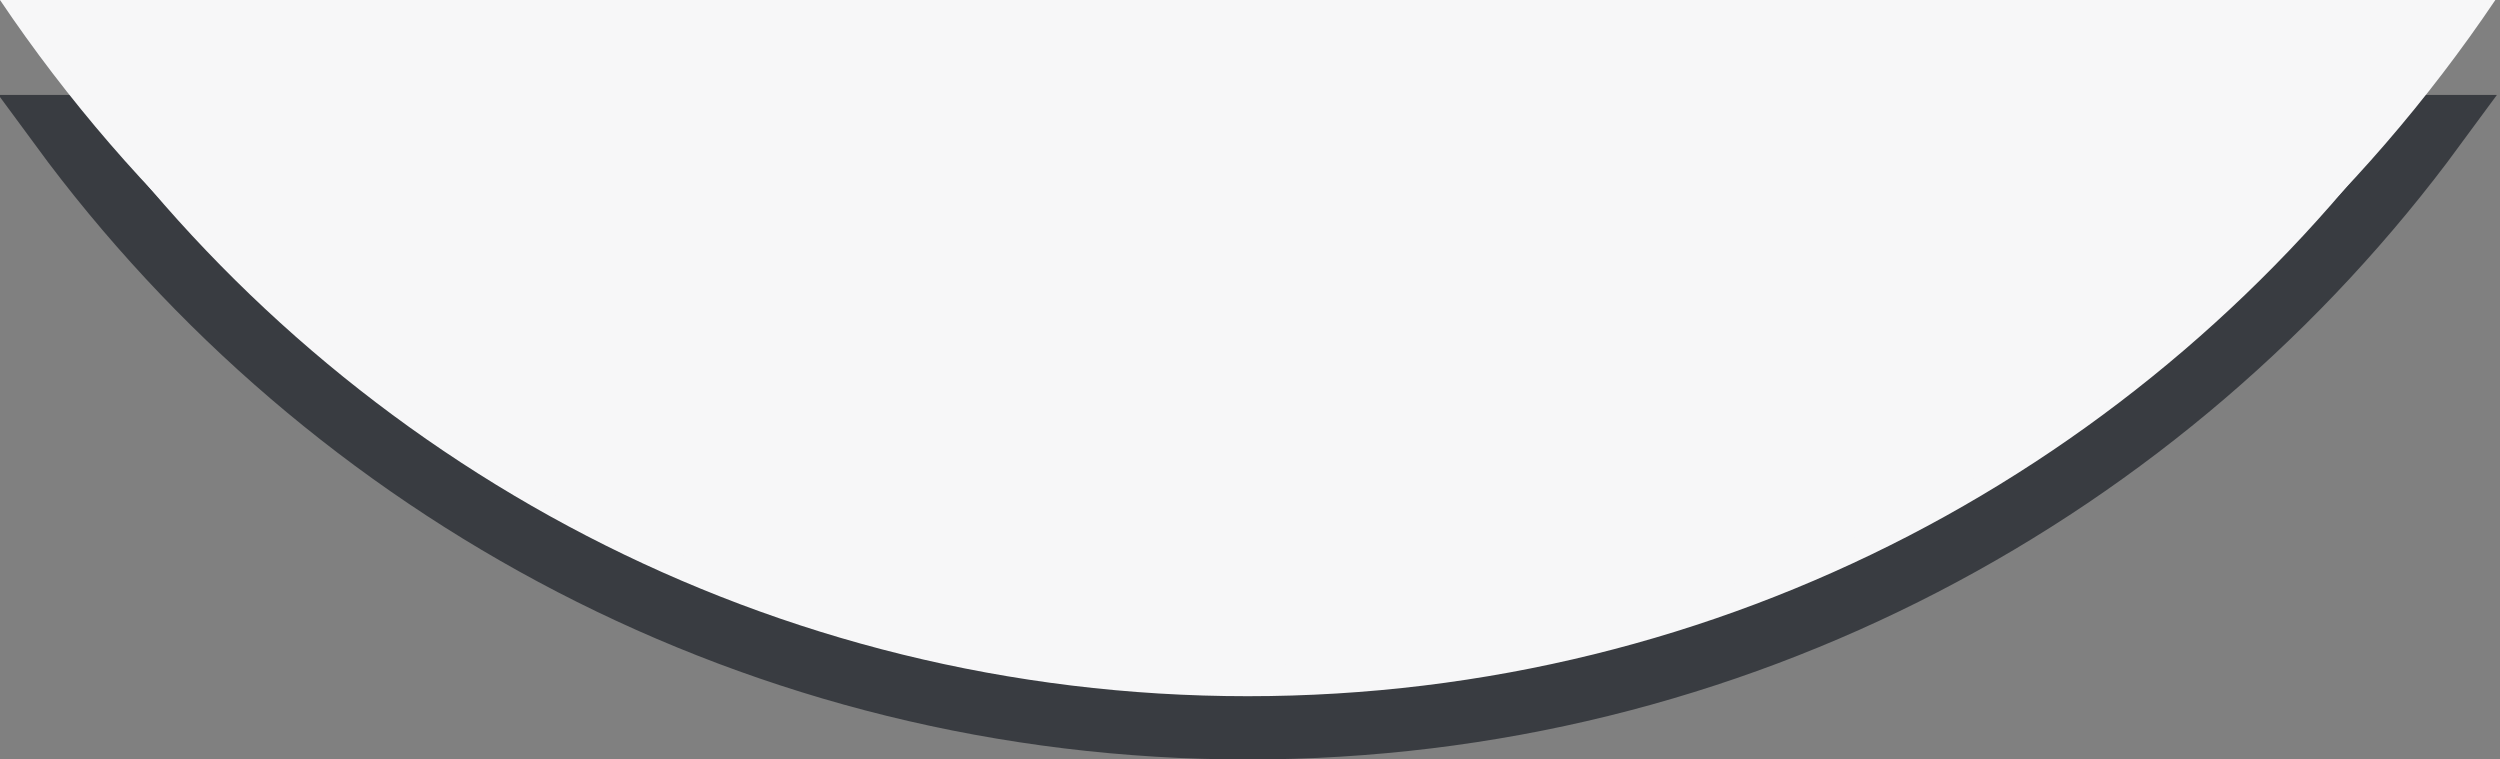 <svg width="79" height="24" viewBox="0 0 79 24" fill="none" xmlns="http://www.w3.org/2000/svg">
<rect x="0" y="0" width="79" height="24" fill="#808080" stroke="none"/>
<path d="M39.427 23C24.036 23 10.391 15.523 1.926 4H76.927C68.463 15.523 54.818 23 39.427 23Z" fill="#F7F7F8" stroke="#393C41" stroke-width="2"/>
<path d="M0 0C8.531 12.668 23.006 21 39.427 21C55.848 21 70.322 12.668 78.853 0H0Z" fill="#F7F7F8"/>
</svg>
